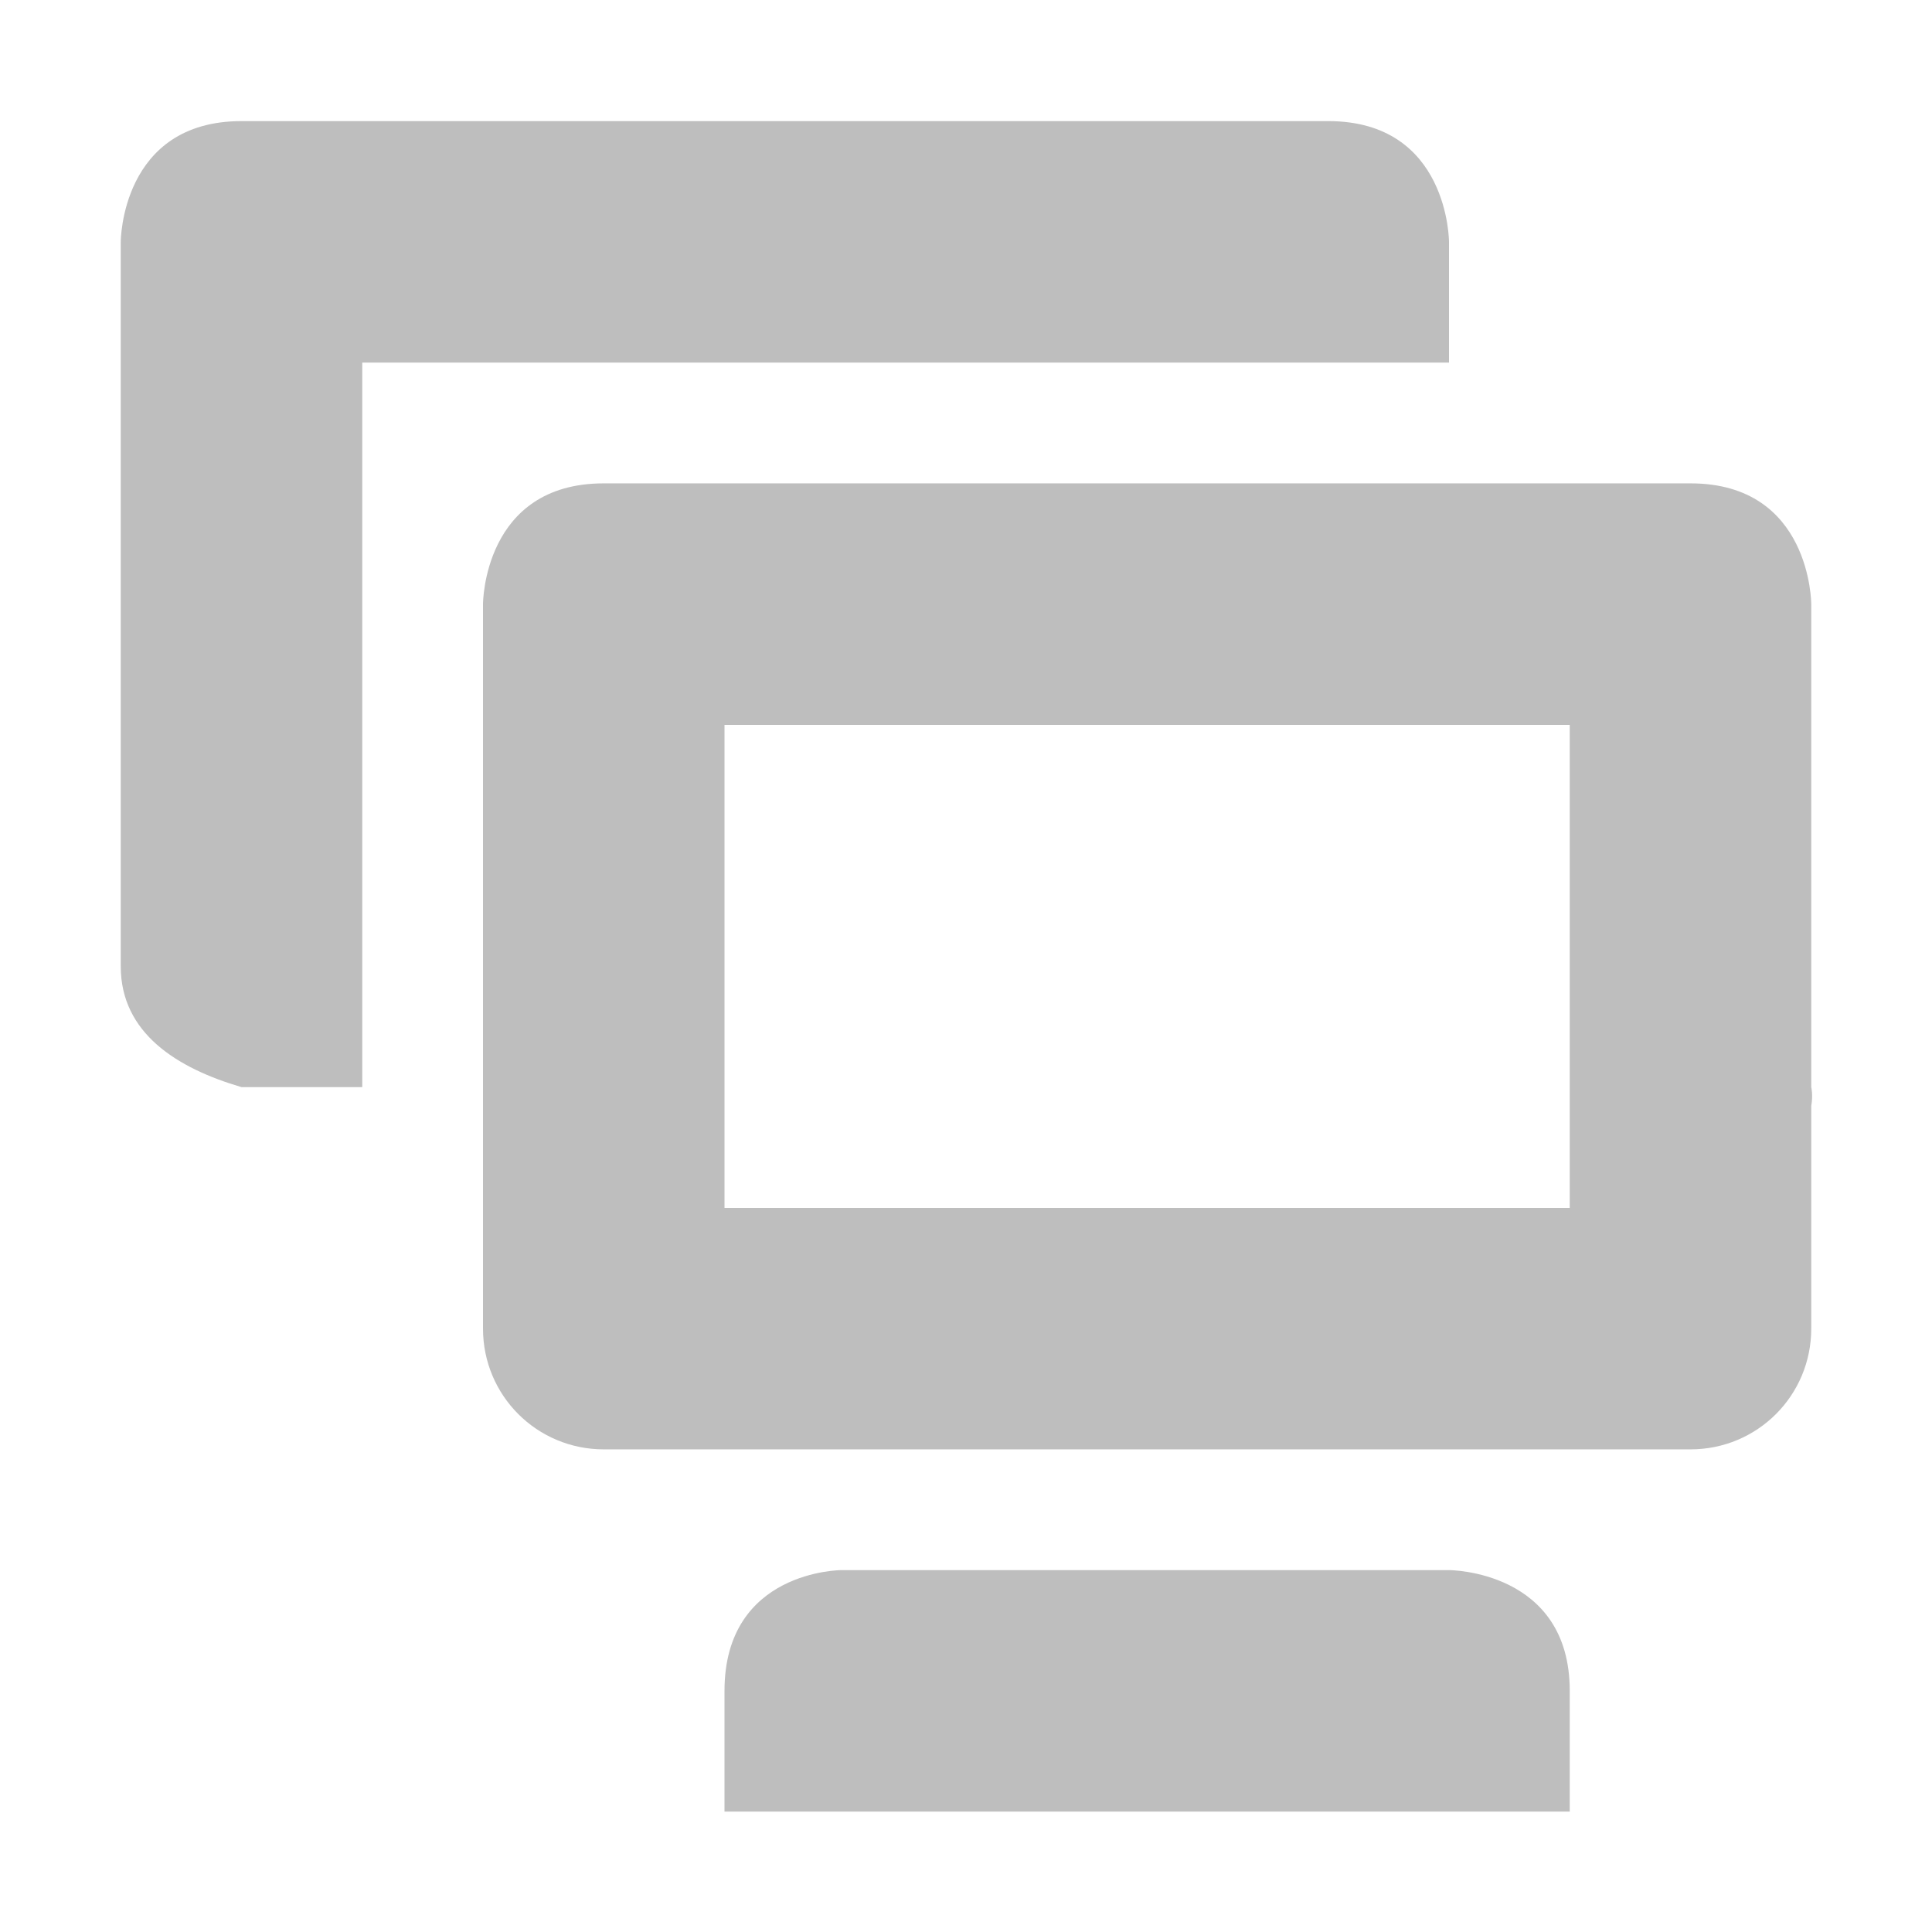 <?xml version='1.0' encoding='UTF-8' standalone='no'?>
<!-- Created with Inkscape (http://www.inkscape.org/) -->

<svg xmlns:cc='http://creativecommons.org/ns#' xmlns:dc='http://purl.org/dc/elements/1.1/' sodipodi:docname='network-workgroup-symbolic.svg' inkscape:export-filename='/home/sam/source-symbolic.png' inkscape:export-xdpi='270' inkscape:export-ydpi='270' height='16' id='svg7384' xmlns:inkscape='http://www.inkscape.org/namespaces/inkscape' xmlns:osb='http://www.openswatchbook.org/uri/2009/osb' xmlns:rdf='http://www.w3.org/1999/02/22-rdf-syntax-ns#' xmlns:sodipodi='http://sodipodi.sourceforge.net/DTD/sodipodi-0.dtd' style='enable-background:new' xmlns:svg='http://www.w3.org/2000/svg' version='1.1' inkscape:version='0.48.4 r9939' width='16' xmlns='http://www.w3.org/2000/svg'>
  <sodipodi:namedview inkscape:bbox-nodes='true' inkscape:bbox-paths='true' bordercolor='#666666' borderlayer='false' borderopacity='1' inkscape:current-layer='layer1' inkscape:cx='8.1741433' inkscape:cy='4.087701' gridtolerance='10' inkscape:guide-bbox='true' guidetolerance='10' id='namedview88' inkscape:object-nodes='true' inkscape:object-paths='true' objecttolerance='10' pagecolor='#333333' inkscape:pageopacity='1' inkscape:pageshadow='2' showborder='false' showgrid='false' showguides='true' inkscape:showpageshadow='false' inkscape:snap-bbox='true' inkscape:snap-bbox-edge-midpoints='false' inkscape:snap-bbox-midpoints='false' inkscape:snap-center='false' inkscape:snap-global='true' inkscape:snap-grids='true' inkscape:snap-intersection-paths='true' inkscape:snap-midpoints='true' inkscape:snap-nodes='true' inkscape:snap-object-midpoints='true' inkscape:snap-others='true' inkscape:snap-page='false' inkscape:snap-smooth-nodes='true' inkscape:snap-to-guides='true' inkscape:window-height='716' inkscape:window-maximized='1' inkscape:window-width='1366' inkscape:window-x='0' inkscape:window-y='27' inkscape:zoom='1'>
    <inkscape:grid color='#000000' dotted='false' empcolor='#0800ff' empopacity='0.463' empspacing='4' enabled='true' id='grid4866' opacity='0.165' originx='-485px' originy='-648.003px' snapvisiblegridlinesonly='true' spacingx='0.25px' spacingy='0.25px' type='xygrid' visible='true'/>
  </sodipodi:namedview>
  <title id='title8473'>Moka Symbolic Icon Theme</title>
  <defs id='defs7386'>
    <linearGradient id='linearGradient5606' osb:paint='solid'>
      <stop id='stop5608' offset='0' style='stop-color:#000000;stop-opacity:1;'/>
    </linearGradient>
    <filter inkscape:collect='always' color-interpolation-filters='sRGB' id='filter7554'>
      <feBlend inkscape:collect='always' id='feBlend7556' in2='BackgroundImage' mode='darken'/>
    </filter>
  </defs>
  <g inkscape:groupmode='layer' id='layer9' inkscape:label='status' style='display:inline' transform='translate(-726.001,431.003)'/>
  <g inkscape:groupmode='layer' id='layer10' inkscape:label='devices' style='display:inline;filter:url(#filter7554)' transform='translate(-726.001,431.003)'/>
  <g inkscape:groupmode='layer' id='layer1' inkscape:label='places' style='display:inline' transform='translate(-485,-185.997)'>
    
    
    <path inkscape:connector-curvature='0' d='m 487,187 c -1,0 -1,1 -1,1 l 0,6 c 0,0.554 0.468,0.844 1,1 l 1,0 0,-2 0,-4 7,0 2,0 0,-1 c 0,0 0,-1 -1,-1 z m 3,3 c -1,0 -1,1 -1,1 l 0,6 c 0,0.554 0.446,1 1,1 l 9,0 c 0.554,0 1,-0.446 1,-1 l 0,-1.844 C 500.016,195.063 500,195 500,195 l 0,-4 c 0,0 0,-1 -1,-1 z m 1,2 7,0 0,4 -7,0 z m 0.969,7 c 0,0 -0.969,0 -0.969,1 l 0,1 7,0 0,-1 c 0,-1 -1,-1 -1,-1 z' id='path6481' sodipodi:nodetypes='scssccccccssscsssscccssccccccsccscc' style='fill:#bebebe;fill-opacity:1;stroke:none'/>
  </g>
  <g inkscape:groupmode='layer' id='layer14' inkscape:label='mimetypes' style='display:inline' transform='translate(-726.001,431.003)'/>
  <g inkscape:groupmode='layer' id='layer15' inkscape:label='emblems' style='display:inline' transform='translate(-726.001,431.003)'/>
  <g inkscape:groupmode='layer' id='g71291' inkscape:label='emotes' style='display:inline' transform='translate(-726.001,431.003)'/>
  <g inkscape:groupmode='layer' id='layer2' inkscape:label='categories' style='display:inline' transform='translate(-485,-35.997)'/>
  <g inkscape:groupmode='layer' id='g6058' inkscape:label='apps' style='display:inline' transform='translate(-485,-35.997)'/>
  <g inkscape:groupmode='layer' id='layer12' inkscape:label='actions' style='display:inline' transform='translate(-726.001,431.003)'/>
</svg>
